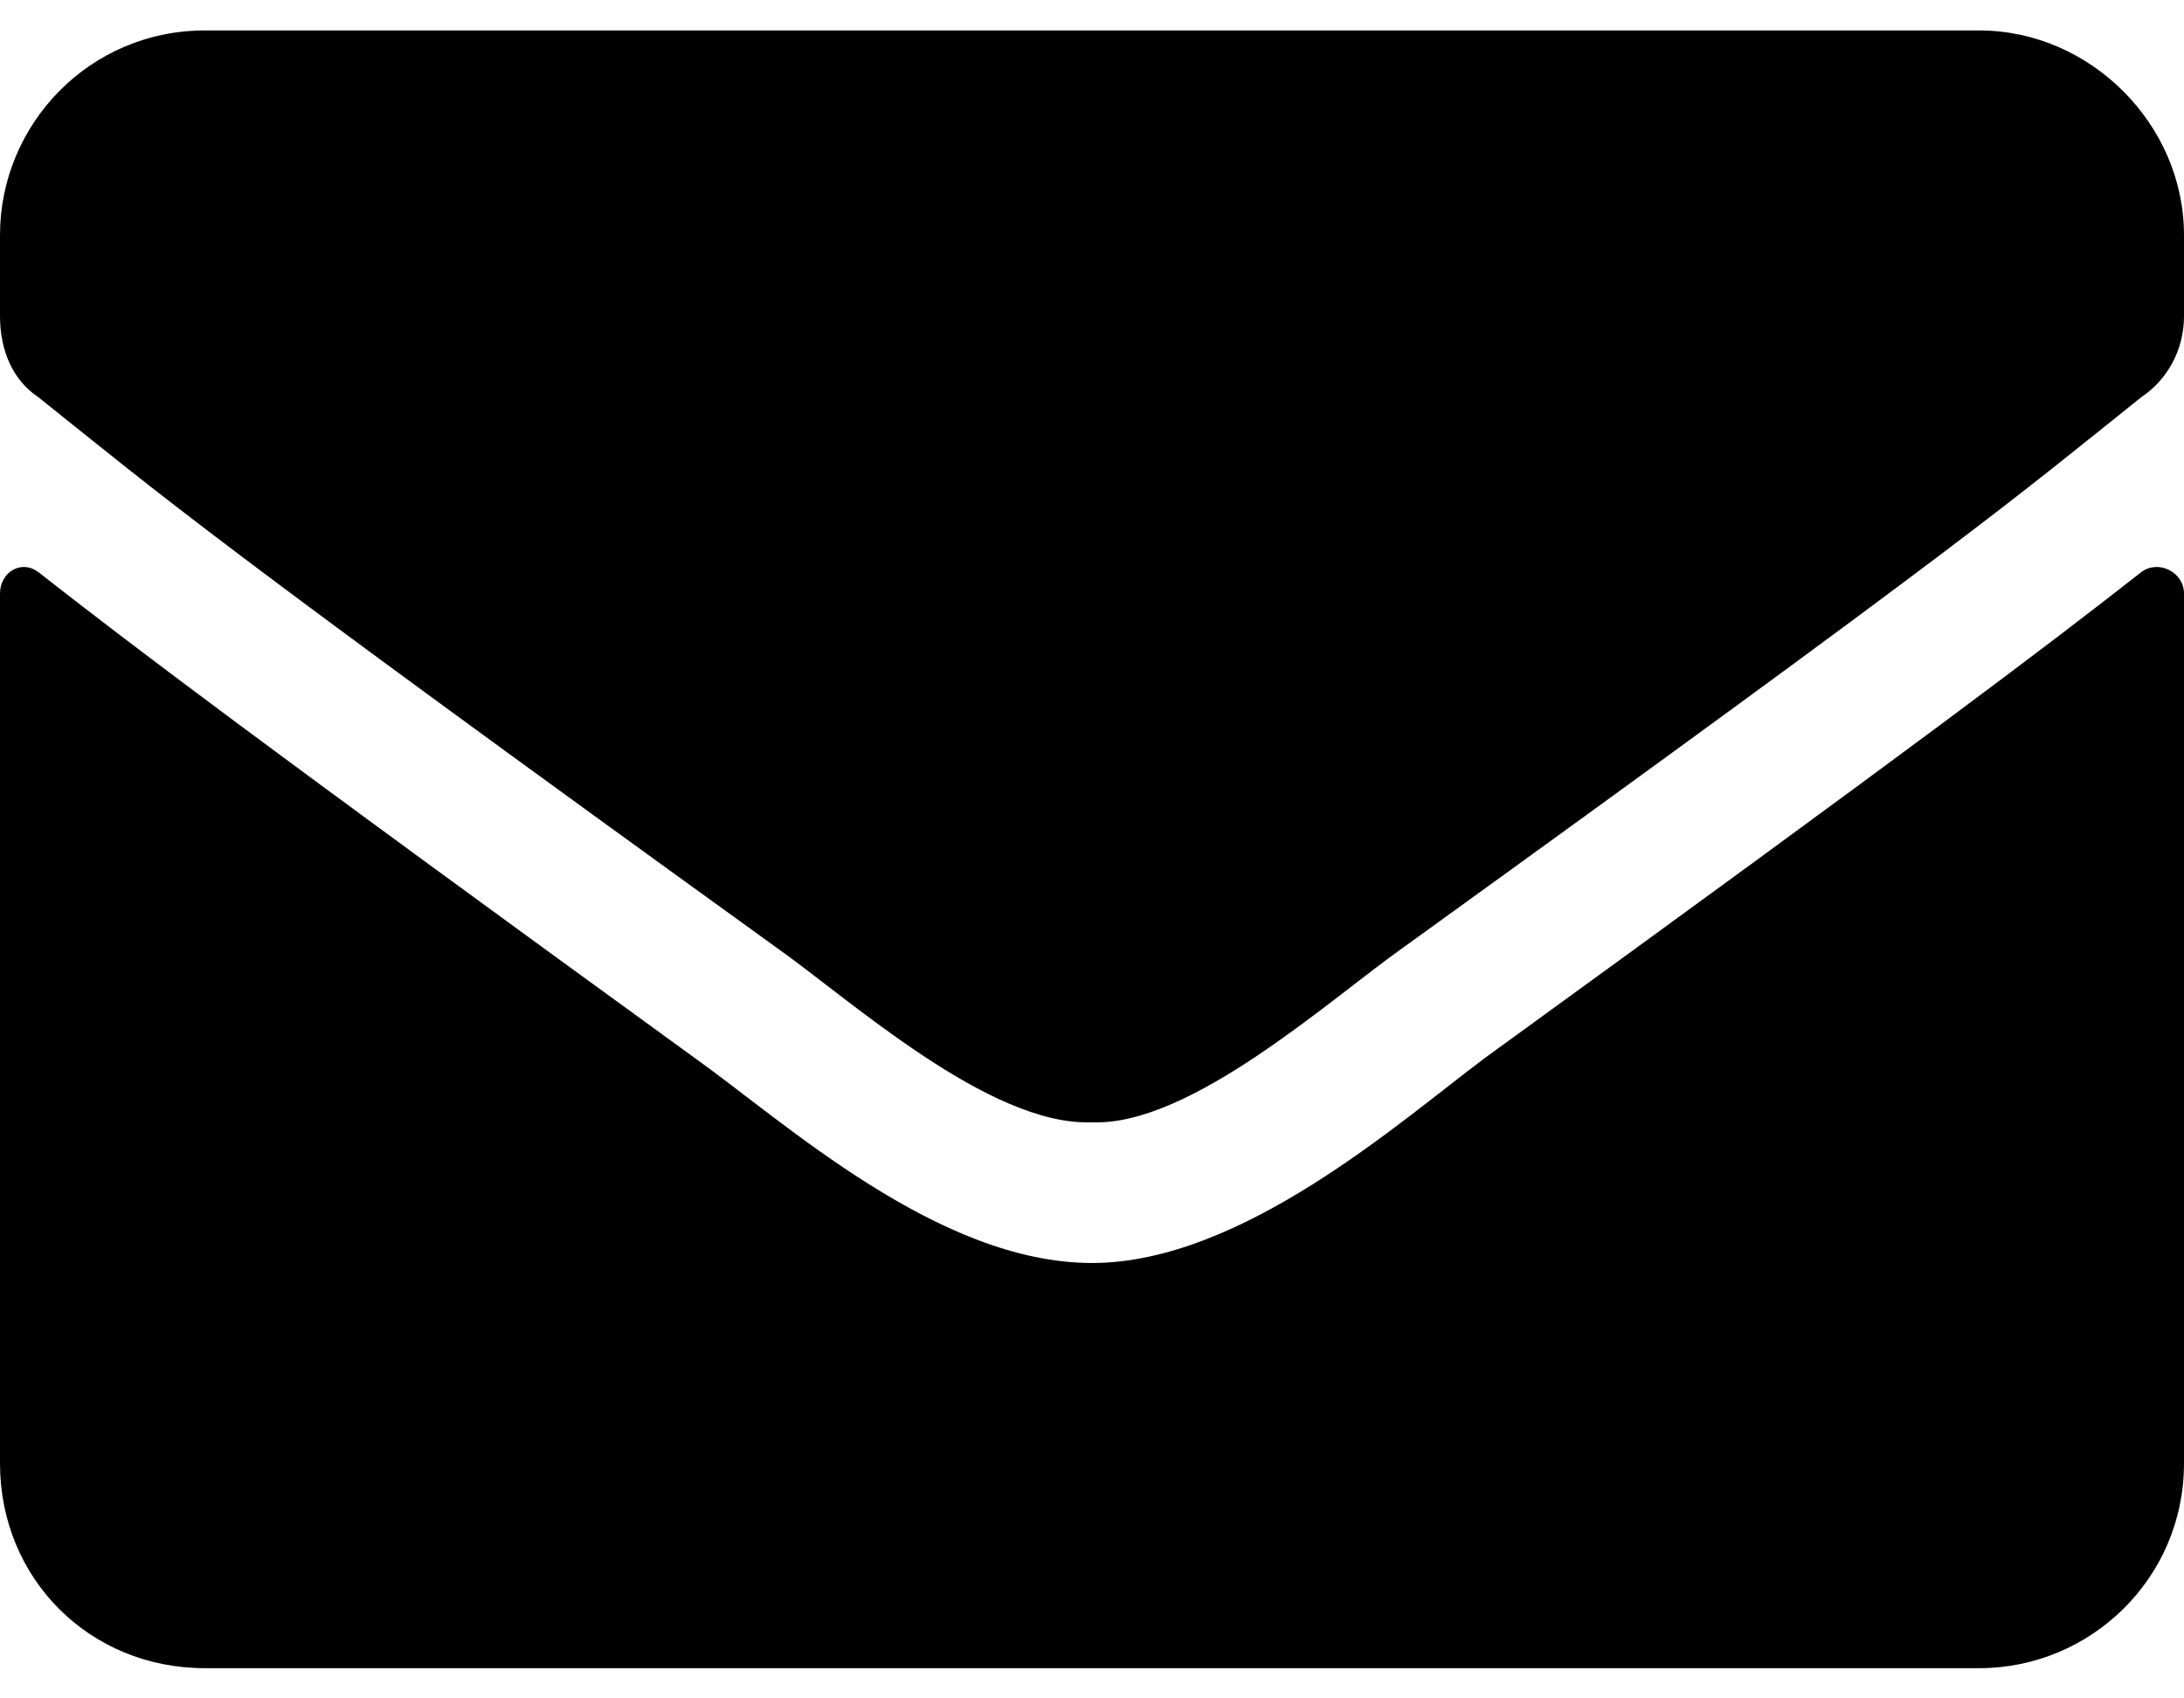<svg width="18" height="14" viewBox="0 0 18 14" fill="none" xmlns="http://www.w3.org/2000/svg">
<path d="M17.648 4.716C16.84 5.349 15.82 6.122 12.234 8.724C11.531 9.251 10.23 10.411 9 10.411C7.734 10.411 6.469 9.251 5.73 8.724C2.145 6.122 1.125 5.349 0.316 4.716C0.176 4.61 0 4.716 0 4.892V12.063C0 13.013 0.738 13.751 1.688 13.751H16.312C17.227 13.751 18 13.013 18 12.063V4.892C18 4.716 17.789 4.61 17.648 4.716ZM9 9.251C9.809 9.286 10.969 8.231 11.566 7.81C16.242 4.435 16.594 4.118 17.648 3.274C17.859 3.134 18 2.888 18 2.606V1.938C18 1.024 17.227 0.251 16.312 0.251H1.688C0.738 0.251 0 1.024 0 1.938V2.606C0 2.888 0.105 3.134 0.316 3.274C1.371 4.118 1.723 4.435 6.398 7.81C6.996 8.231 8.156 9.286 9 9.251Z" fill="black"/>
</svg>
